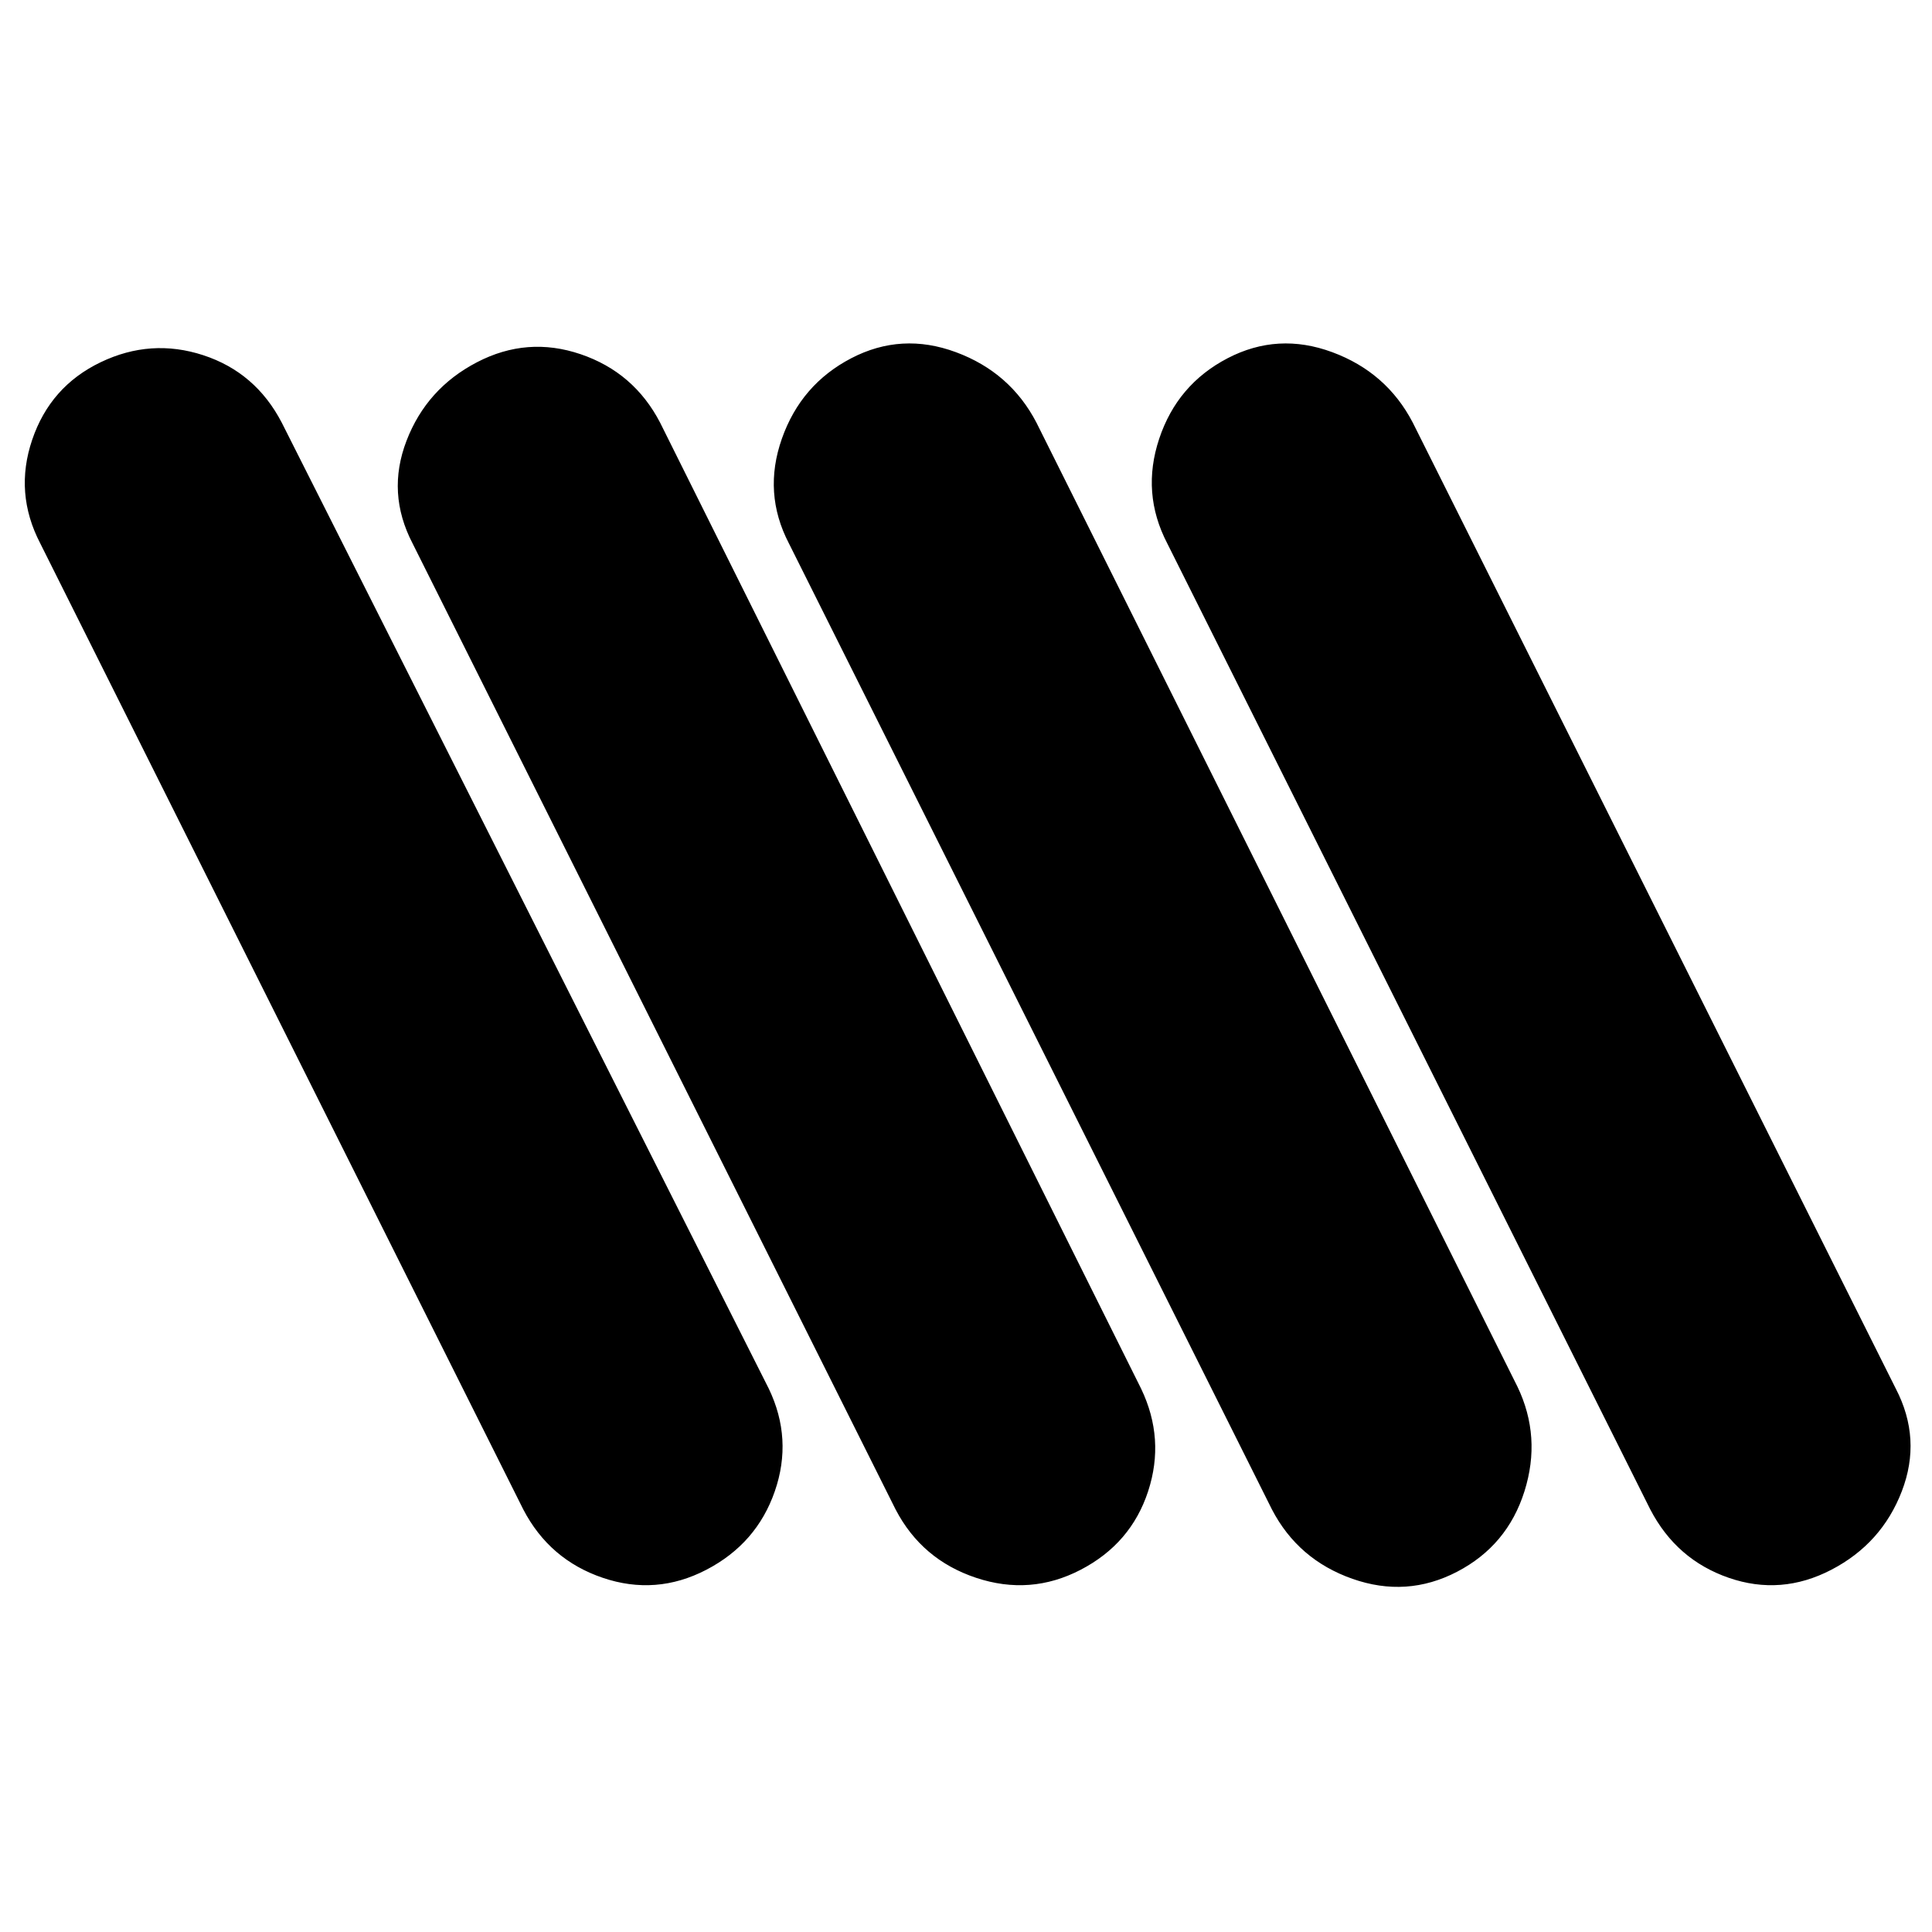 <svg xmlns="http://www.w3.org/2000/svg" height="24" viewBox="0 -960 960 960" width="24"><path d="M351-180q-25 13-51.5 4T260-210L20-690q-13-25-4-51.5T50-780q25-12 51-3.5t39 33.5l242 480q12 25 3 51t-34 39Zm186 0q-25 13-52 4t-40-34L205-690q-13-25-3-51t35-39q25-13 51.5-4t39.5 34l239 480q12 25 3.5 51T537-180Zm373 0q-25 13-51 4t-39-34L580-690q-13-25-4-52t34-40q25-13 52-3t40 35l240 480q13 25 3 51t-35 39Zm-186 1q-25 13-52 3.5T632-210L392-690q-13-25-3.5-52t34.5-40q25-13 52-3t40 35l239 479q12 25 3.5 52T724-179Z"/></svg>